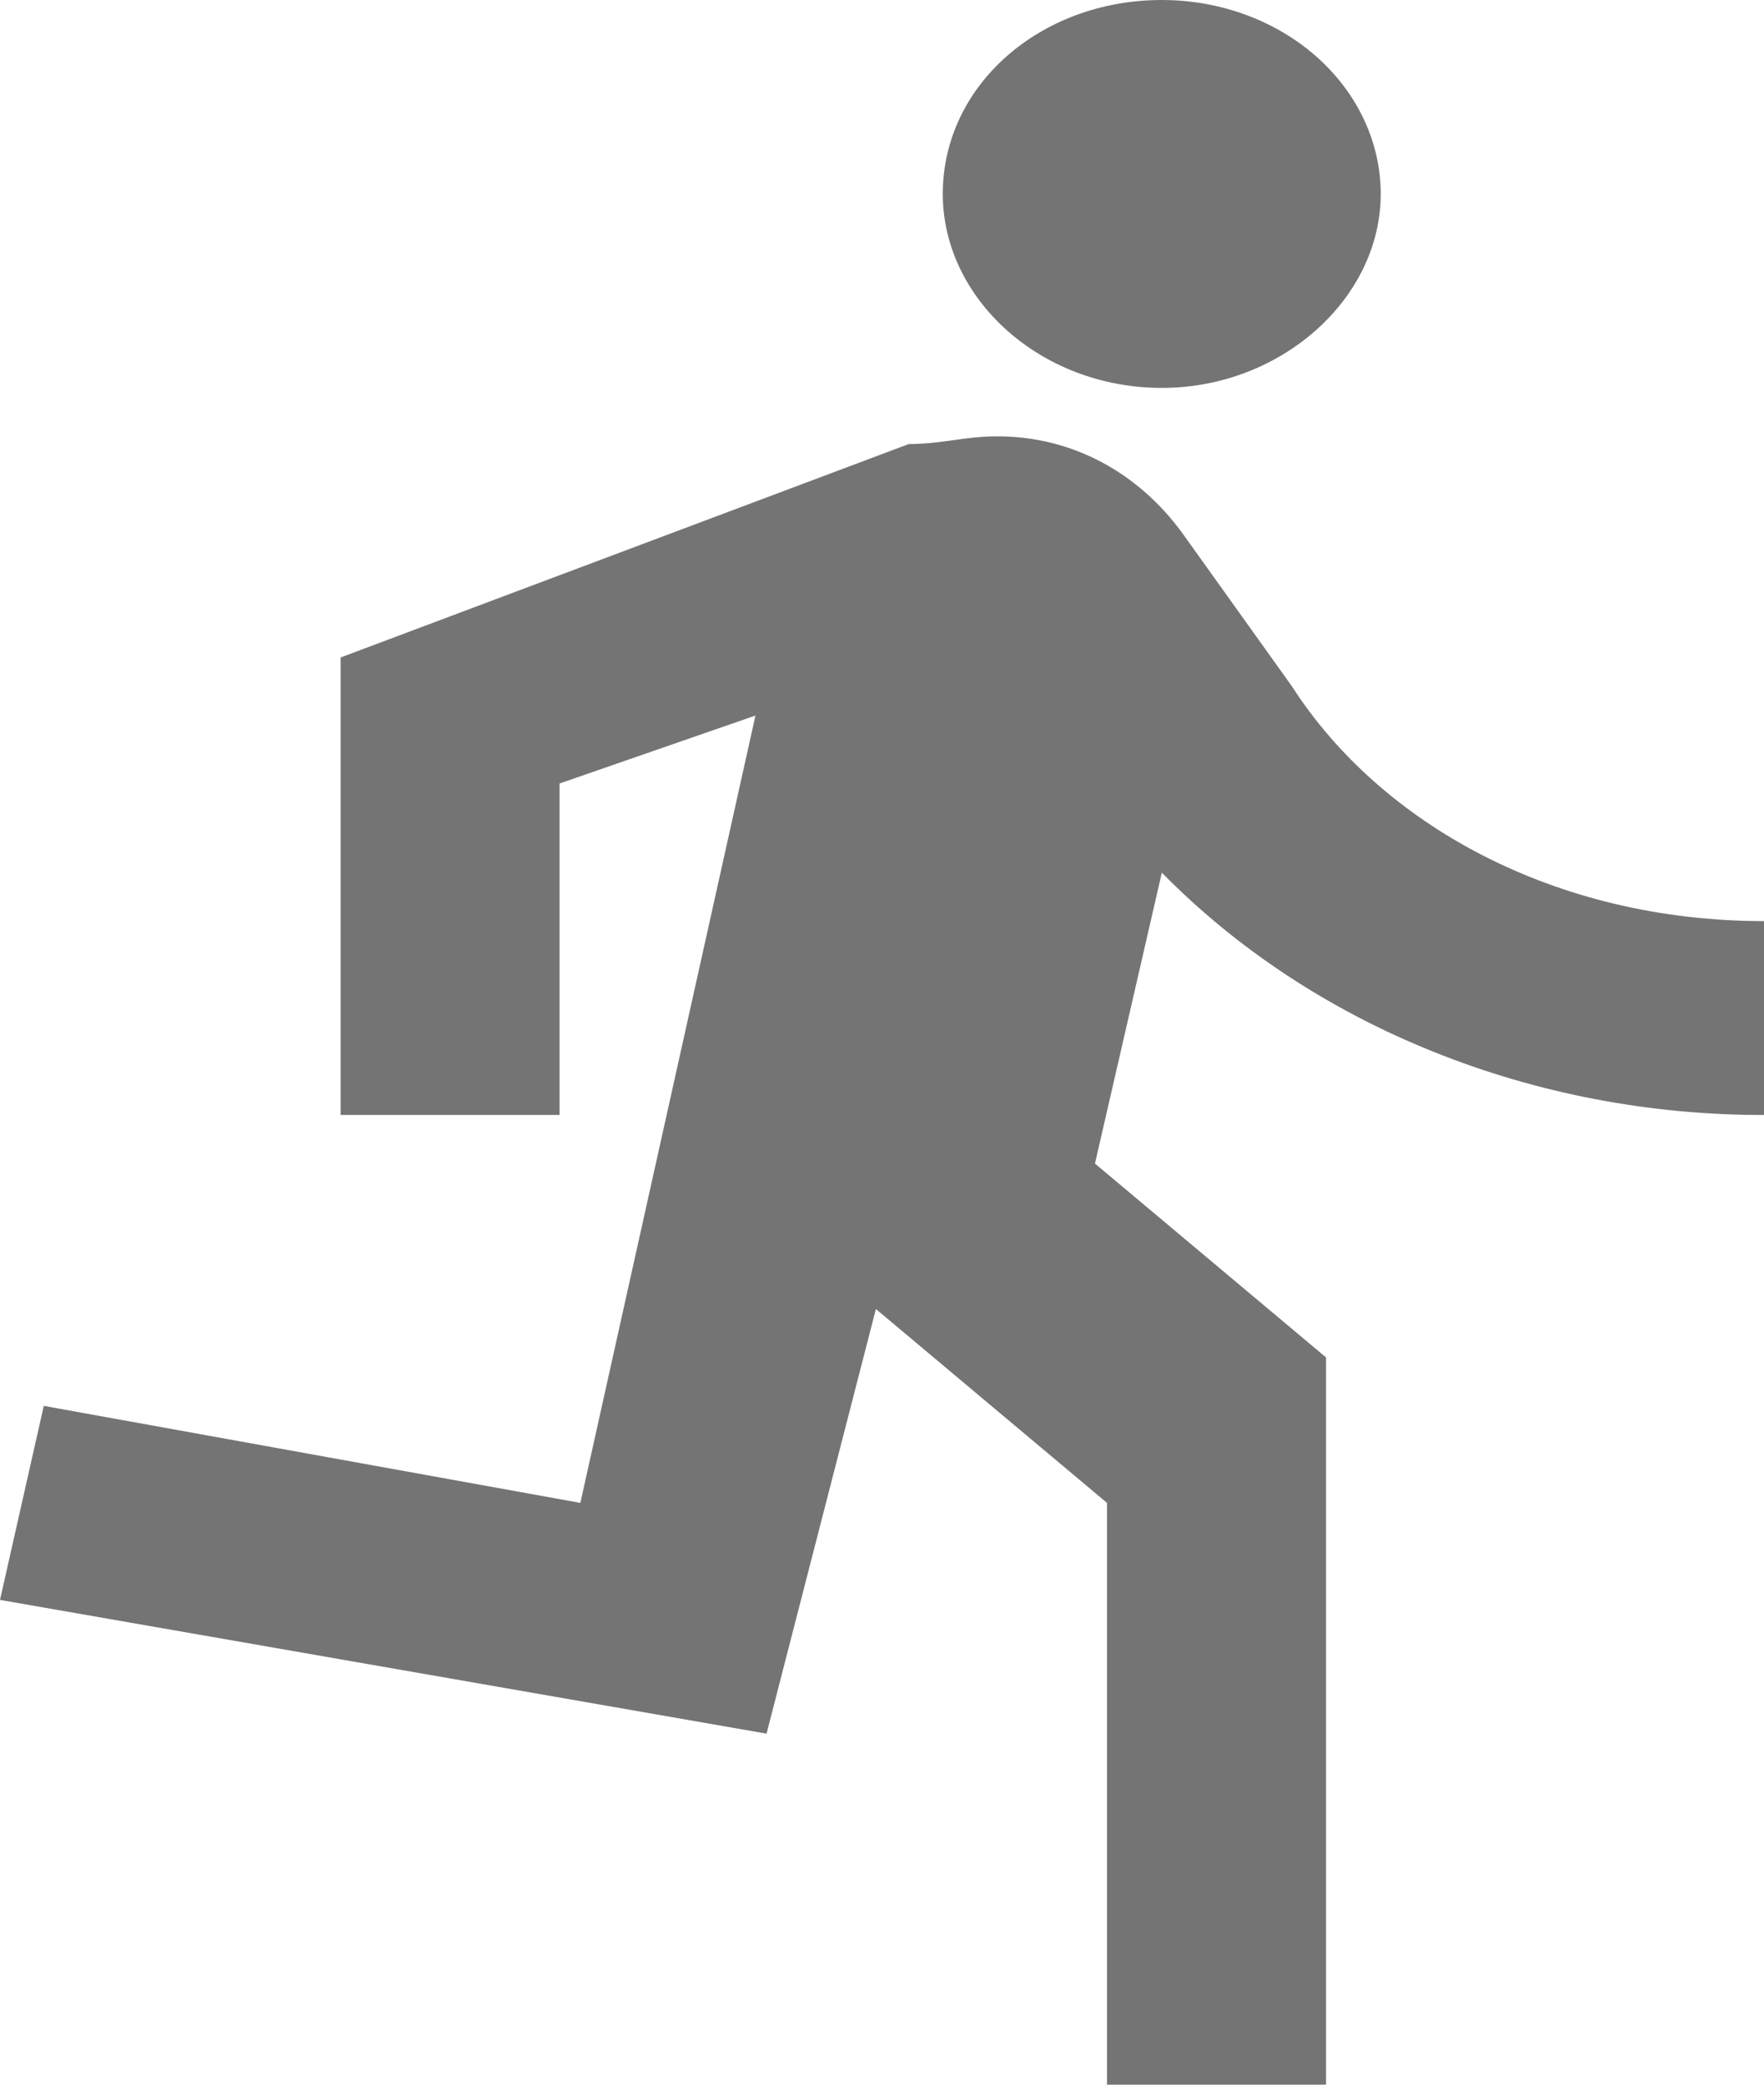 <svg width="11" height="13" viewBox="0 0 11 13" fill="none" xmlns="http://www.w3.org/2000/svg">
<path d="M7.245 2.419C7.989 2.419 8.61 1.862 8.61 1.209C8.61 0.889 8.466 0.581 8.21 0.354C7.954 0.127 7.607 0 7.245 0C6.487 0 5.879 0.532 5.879 1.209C5.879 1.862 6.487 2.419 7.245 2.419ZM4.78 10.811L5.462 8.163L6.903 9.372V13H8.269V8.465L6.828 7.256L7.245 5.442C7.712 5.917 8.289 6.298 8.937 6.558C9.585 6.819 10.288 6.954 11 6.953V5.744C9.696 5.744 8.61 5.14 8.057 4.281L7.374 3.326C7.101 2.951 6.691 2.721 6.22 2.721C6.009 2.721 5.879 2.769 5.667 2.769L2.124 4.1V6.953H3.489V4.886L4.711 4.462L3.619 9.372L0.273 8.767L0 9.977L4.78 10.811Z" fill="#747474"/>
</svg>
